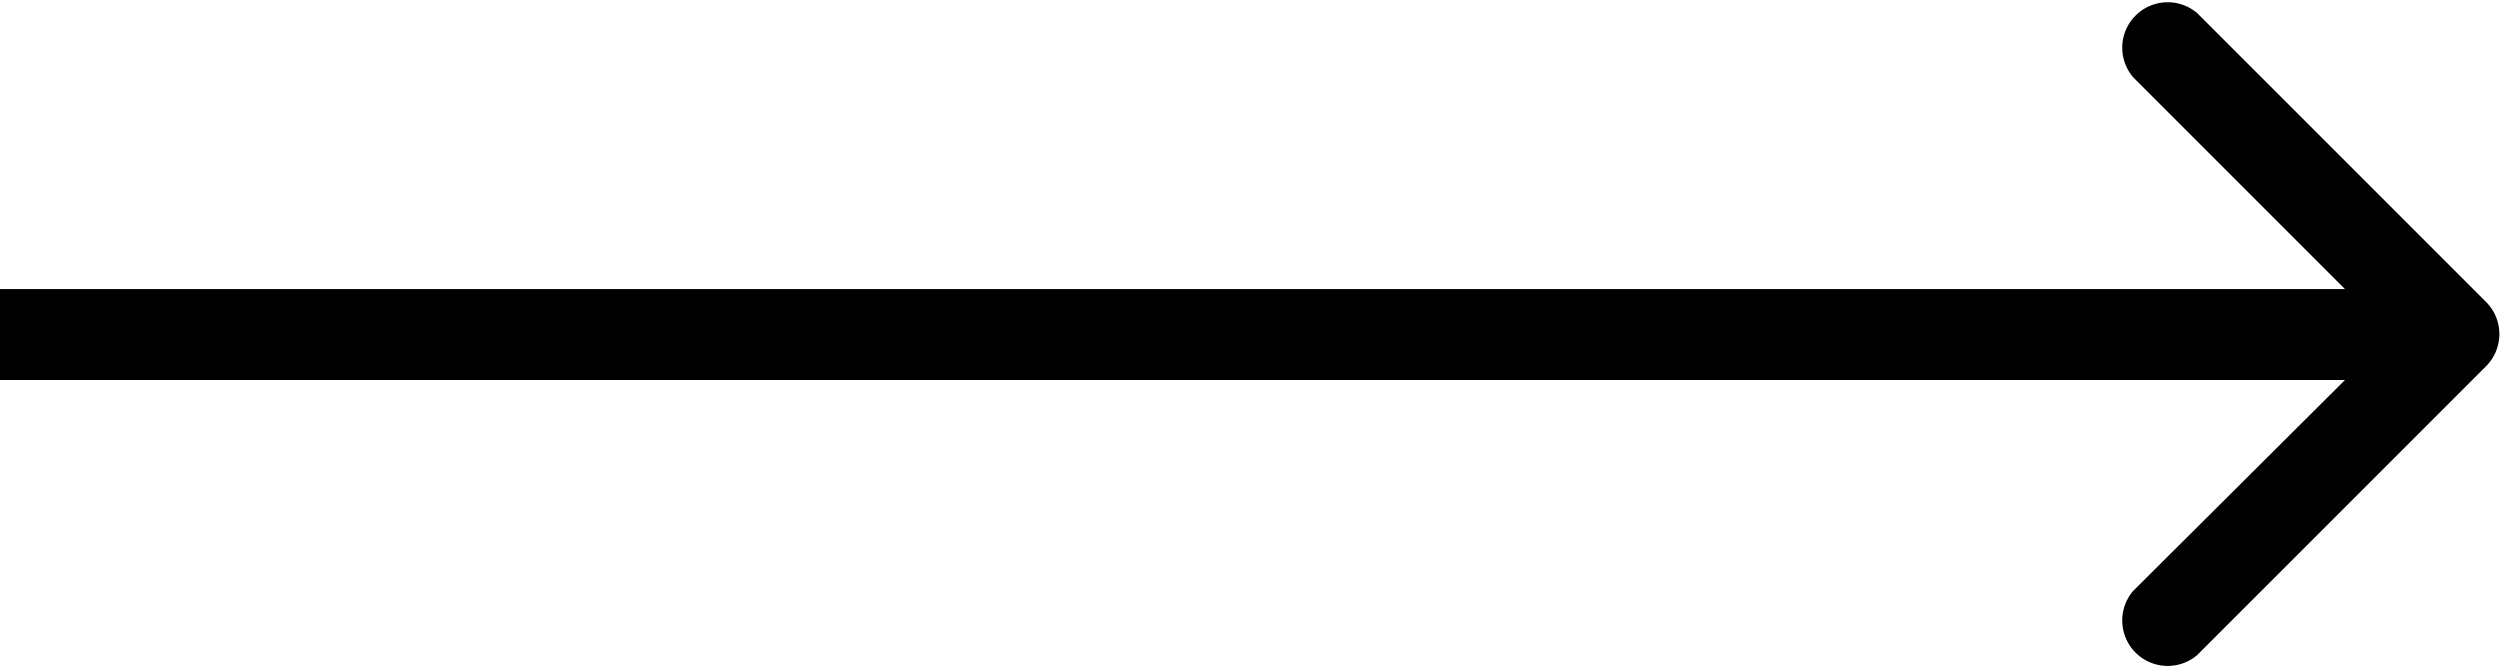 <svg xmlns="http://www.w3.org/2000/svg" width="55" height="14.73" viewBox="0 0 55 14.73"><title>arrow-right</title><path d="M54.71,6.66,48.34.29a1,1,0,0,0-1.41,1.41l4.66,4.66H0v2H51.59L46.93,13a1,1,0,0,0,1.41,1.41l6.36-6.36A1,1,0,0,0,54.71,6.66Z"/></svg>